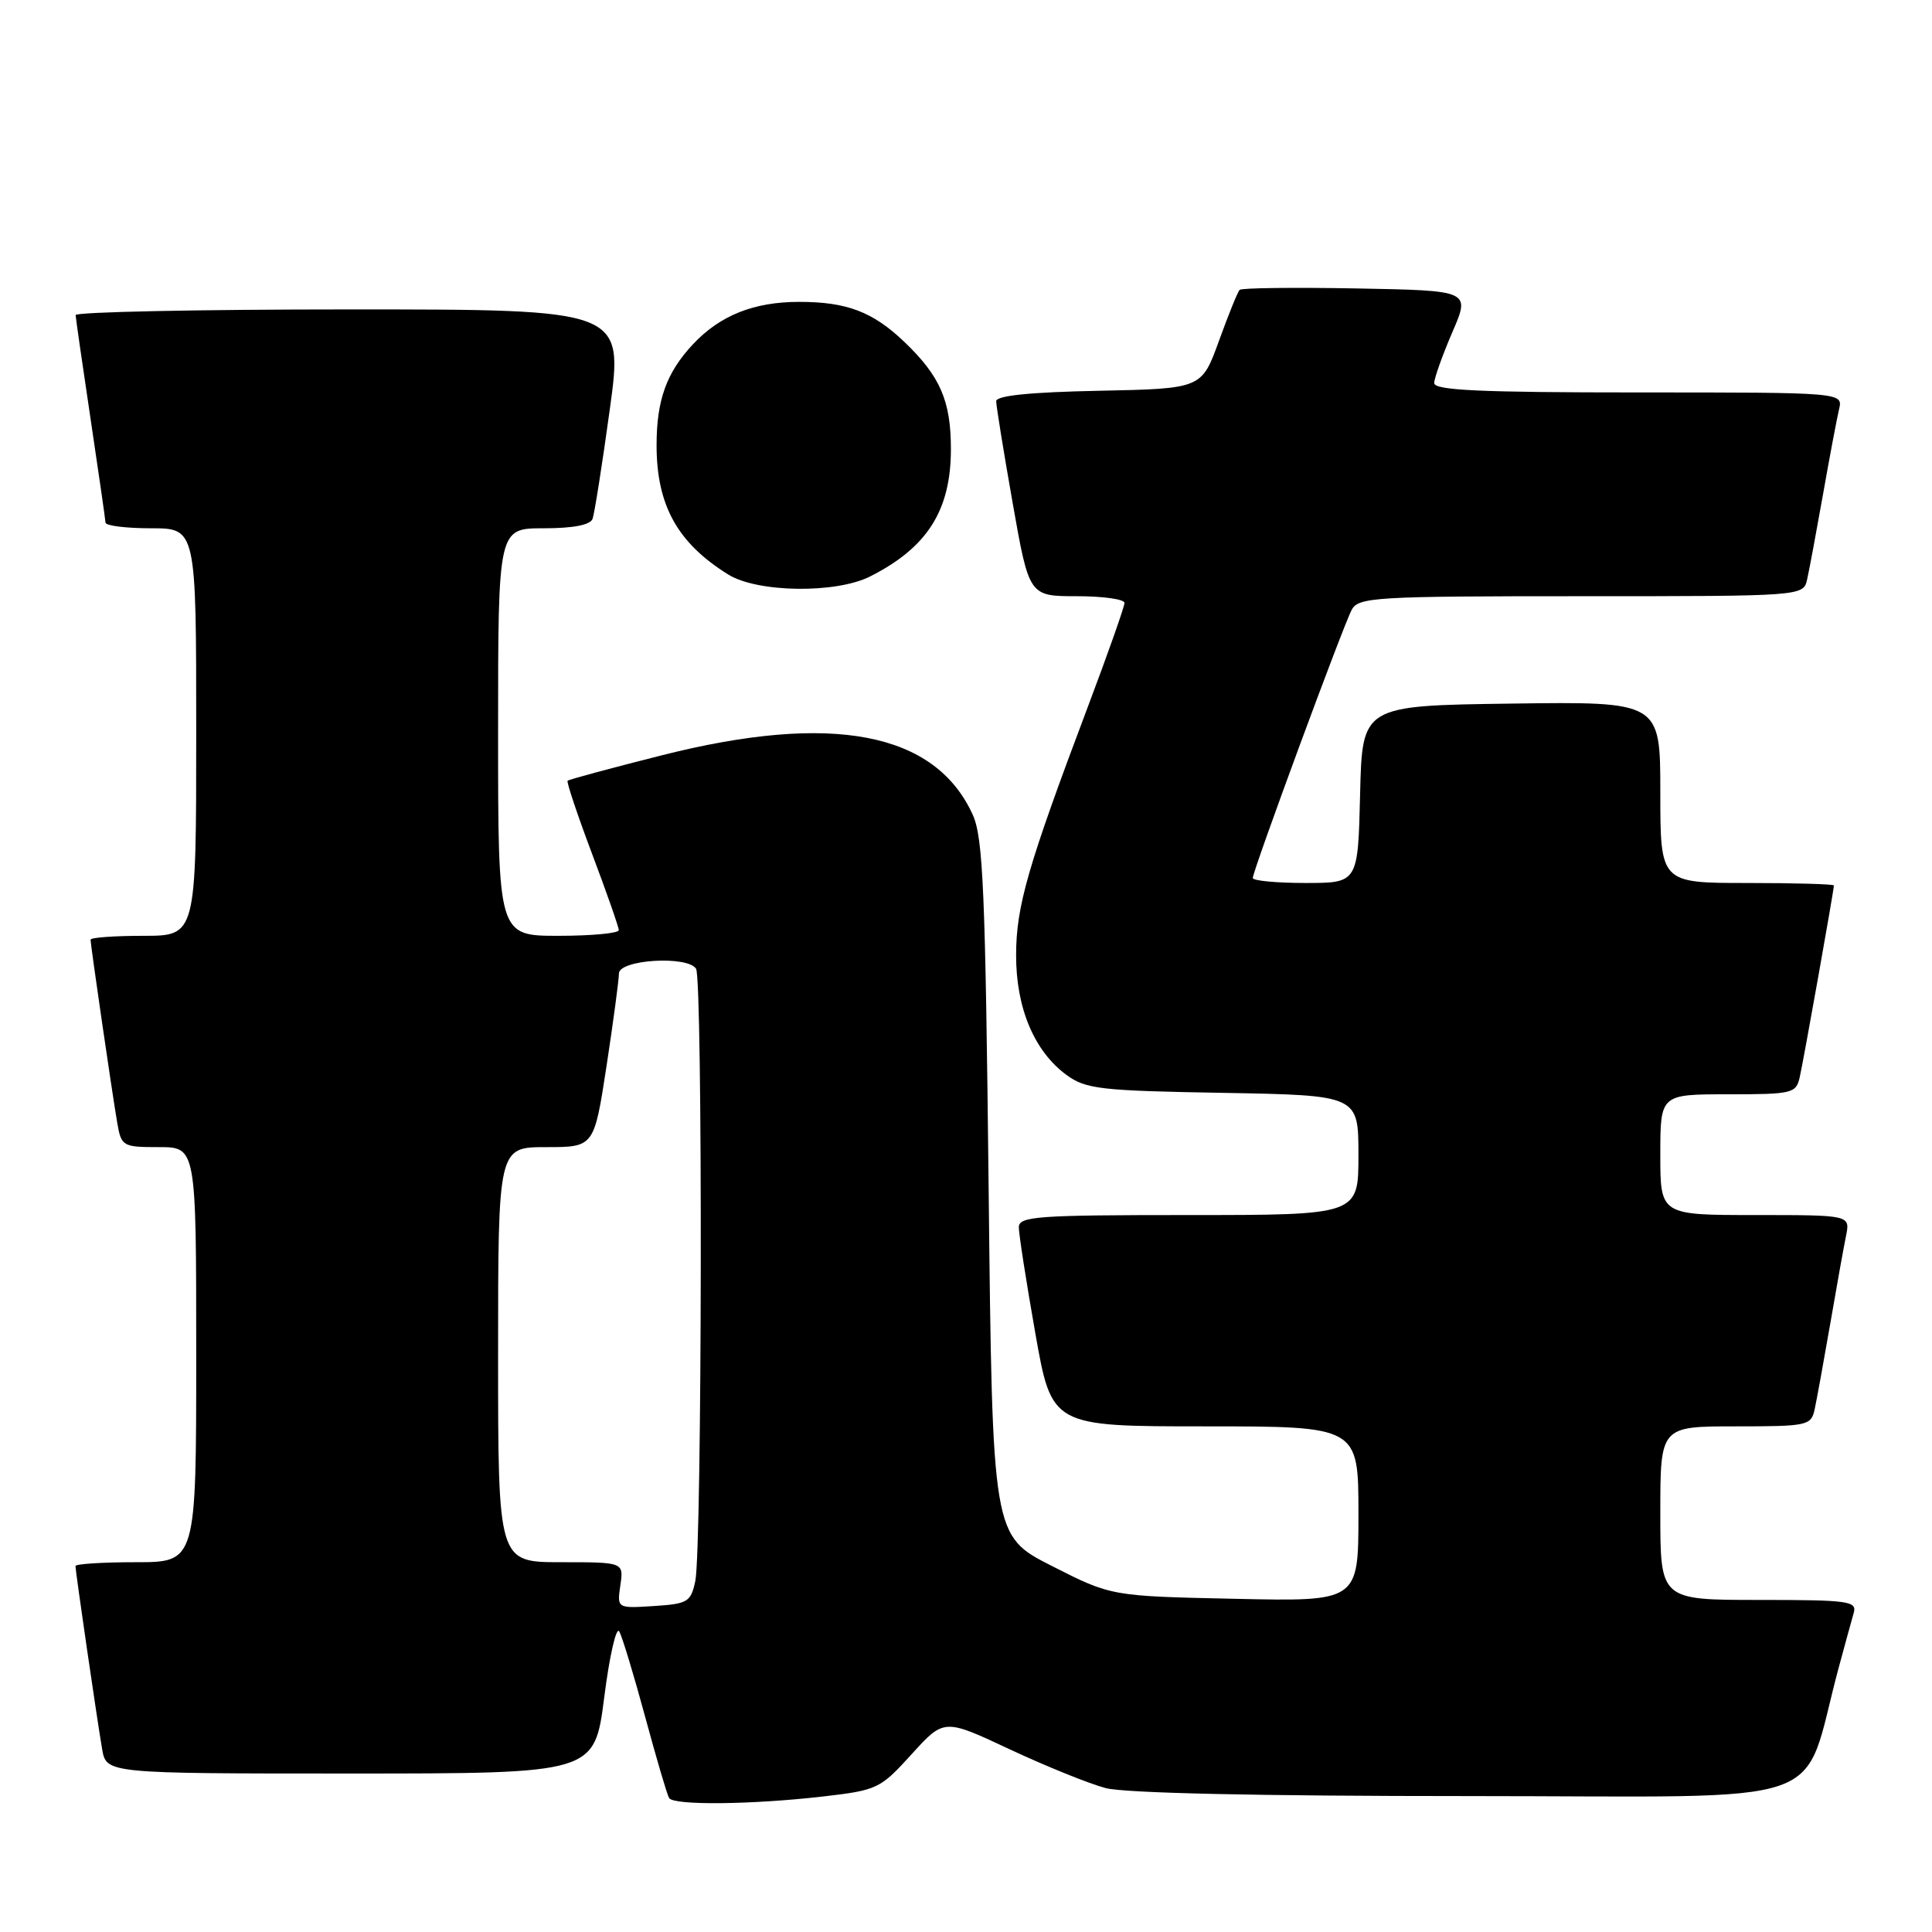 <?xml version="1.0" encoding="UTF-8" standalone="no"?>
<!DOCTYPE svg PUBLIC "-//W3C//DTD SVG 1.1//EN" "http://www.w3.org/Graphics/SVG/1.1/DTD/svg11.dtd" >
<svg xmlns="http://www.w3.org/2000/svg" xmlns:xlink="http://www.w3.org/1999/xlink" version="1.1" viewBox="0 0 256 256">
 <g >
 <path fill="currentColor"
d=" M 109.00 238.05 C 116.27 237.21 116.63 237.03 120.79 232.45 C 125.09 227.71 125.09 227.71 133.79 231.79 C 138.58 234.03 144.30 236.35 146.50 236.93 C 149.03 237.60 166.78 237.99 194.72 237.99 C 244.10 238.00 238.52 239.94 243.63 221.00 C 244.45 217.97 245.34 214.71 245.62 213.75 C 246.09 212.15 245.04 212.00 233.07 212.00 C 220.00 212.00 220.00 212.00 220.00 200.50 C 220.00 189.00 220.00 189.00 229.98 189.00 C 239.52 189.00 239.98 188.90 240.45 186.75 C 240.72 185.51 241.64 180.45 242.50 175.50 C 243.35 170.55 244.30 165.26 244.61 163.75 C 245.16 161.00 245.16 161.00 232.58 161.00 C 220.00 161.00 220.00 161.00 220.00 153.00 C 220.00 145.00 220.00 145.00 228.98 145.00 C 237.48 145.00 237.99 144.88 238.47 142.75 C 238.98 140.52 243.00 117.95 243.00 117.33 C 243.00 117.15 237.82 117.00 231.50 117.00 C 220.00 117.00 220.00 117.00 220.00 104.98 C 220.00 92.96 220.00 92.96 200.25 93.23 C 180.50 93.50 180.50 93.50 180.22 105.25 C 179.94 117.00 179.94 117.00 172.97 117.00 C 169.14 117.00 166.00 116.70 166.00 116.34 C 166.00 115.38 177.97 82.92 179.11 80.80 C 180.00 79.13 182.21 79.00 209.52 79.00 C 238.96 79.00 238.96 79.00 239.46 76.75 C 239.74 75.51 240.68 70.45 241.56 65.50 C 242.43 60.55 243.39 55.49 243.68 54.25 C 244.22 52.00 244.22 52.00 217.11 52.00 C 196.07 52.00 190.01 51.72 190.04 50.75 C 190.06 50.06 191.15 47.02 192.45 44.00 C 194.83 38.50 194.83 38.50 179.77 38.22 C 171.49 38.07 164.51 38.15 164.26 38.41 C 164.00 38.66 162.77 41.71 161.51 45.19 C 159.22 51.50 159.22 51.50 145.61 51.78 C 136.52 51.96 132.00 52.42 132.00 53.16 C 132.00 53.77 132.98 59.83 134.18 66.63 C 136.36 79.00 136.36 79.00 142.68 79.00 C 146.16 79.00 149.00 79.40 149.00 79.89 C 149.00 80.38 146.82 86.57 144.15 93.64 C 136.18 114.77 134.65 120.07 134.64 126.53 C 134.62 133.55 137.04 139.30 141.32 142.44 C 143.88 144.31 145.81 144.53 162.07 144.81 C 180.00 145.13 180.00 145.13 180.00 153.06 C 180.00 161.00 180.00 161.00 157.50 161.00 C 137.36 161.00 135.00 161.17 135.00 162.63 C 135.00 163.53 135.98 169.83 137.18 176.63 C 139.36 189.00 139.36 189.00 159.68 189.00 C 180.00 189.00 180.00 189.00 180.00 200.60 C 180.00 212.21 180.00 212.21 163.63 211.85 C 147.25 211.50 147.25 211.50 139.38 207.50 C 131.50 203.50 131.50 203.50 131.00 157.50 C 130.57 118.03 130.27 111.00 128.89 107.95 C 123.90 96.99 110.25 94.38 87.70 100.08 C 81.00 101.77 75.38 103.29 75.21 103.45 C 75.05 103.62 76.51 107.97 78.45 113.13 C 80.39 118.28 81.99 122.84 81.99 123.25 C 82.00 123.66 78.40 124.00 74.00 124.00 C 66.00 124.00 66.00 124.00 66.00 97.00 C 66.00 70.00 66.00 70.00 72.03 70.00 C 75.95 70.00 78.22 69.56 78.52 68.75 C 78.77 68.06 79.80 61.54 80.80 54.25 C 82.62 41.00 82.62 41.00 46.31 41.00 C 26.34 41.00 10.01 41.34 10.02 41.75 C 10.04 42.16 10.93 48.35 12.00 55.50 C 13.07 62.65 13.96 68.84 13.98 69.25 C 13.99 69.66 16.70 70.00 20.00 70.00 C 26.00 70.00 26.00 70.00 26.00 97.00 C 26.00 124.00 26.00 124.00 19.00 124.00 C 15.15 124.00 12.00 124.23 12.00 124.51 C 12.00 125.21 14.85 144.79 15.53 148.75 C 16.07 151.90 16.24 152.00 21.05 152.00 C 26.00 152.00 26.00 152.00 26.00 179.50 C 26.00 207.00 26.00 207.00 18.00 207.00 C 13.60 207.00 10.00 207.23 10.00 207.51 C 10.00 208.21 12.85 227.79 13.53 231.75 C 14.09 235.00 14.09 235.00 46.43 235.00 C 78.77 235.00 78.77 235.00 80.06 224.93 C 80.76 219.39 81.67 215.45 82.06 216.18 C 82.46 216.91 84.00 222.00 85.49 227.50 C 86.98 233.00 88.40 237.84 88.66 238.25 C 89.26 239.24 99.59 239.13 109.00 238.05 Z  M 115.30 76.38 C 122.88 72.55 126.00 67.63 126.00 59.50 C 126.00 53.11 124.58 49.85 119.84 45.31 C 115.65 41.31 112.21 40.00 105.90 40.00 C 99.89 40.00 95.40 41.79 91.81 45.63 C 88.31 49.37 87.00 53.02 87.00 59.00 C 87.00 66.96 89.77 71.95 96.50 76.13 C 100.37 78.53 110.76 78.68 115.30 76.38 Z  M 82.20 210.06 C 82.65 207.00 82.65 207.00 74.33 207.00 C 66.00 207.00 66.00 207.00 66.00 179.50 C 66.00 152.00 66.00 152.00 72.36 152.00 C 78.72 152.00 78.72 152.00 80.37 141.25 C 81.27 135.34 82.01 129.82 82.01 129.00 C 82.01 127.15 91.09 126.59 92.23 128.36 C 93.13 129.74 93.03 205.26 92.13 209.50 C 91.54 212.28 91.13 212.52 86.62 212.81 C 81.76 213.12 81.76 213.12 82.20 210.06 Z "/>
</g>
</svg>